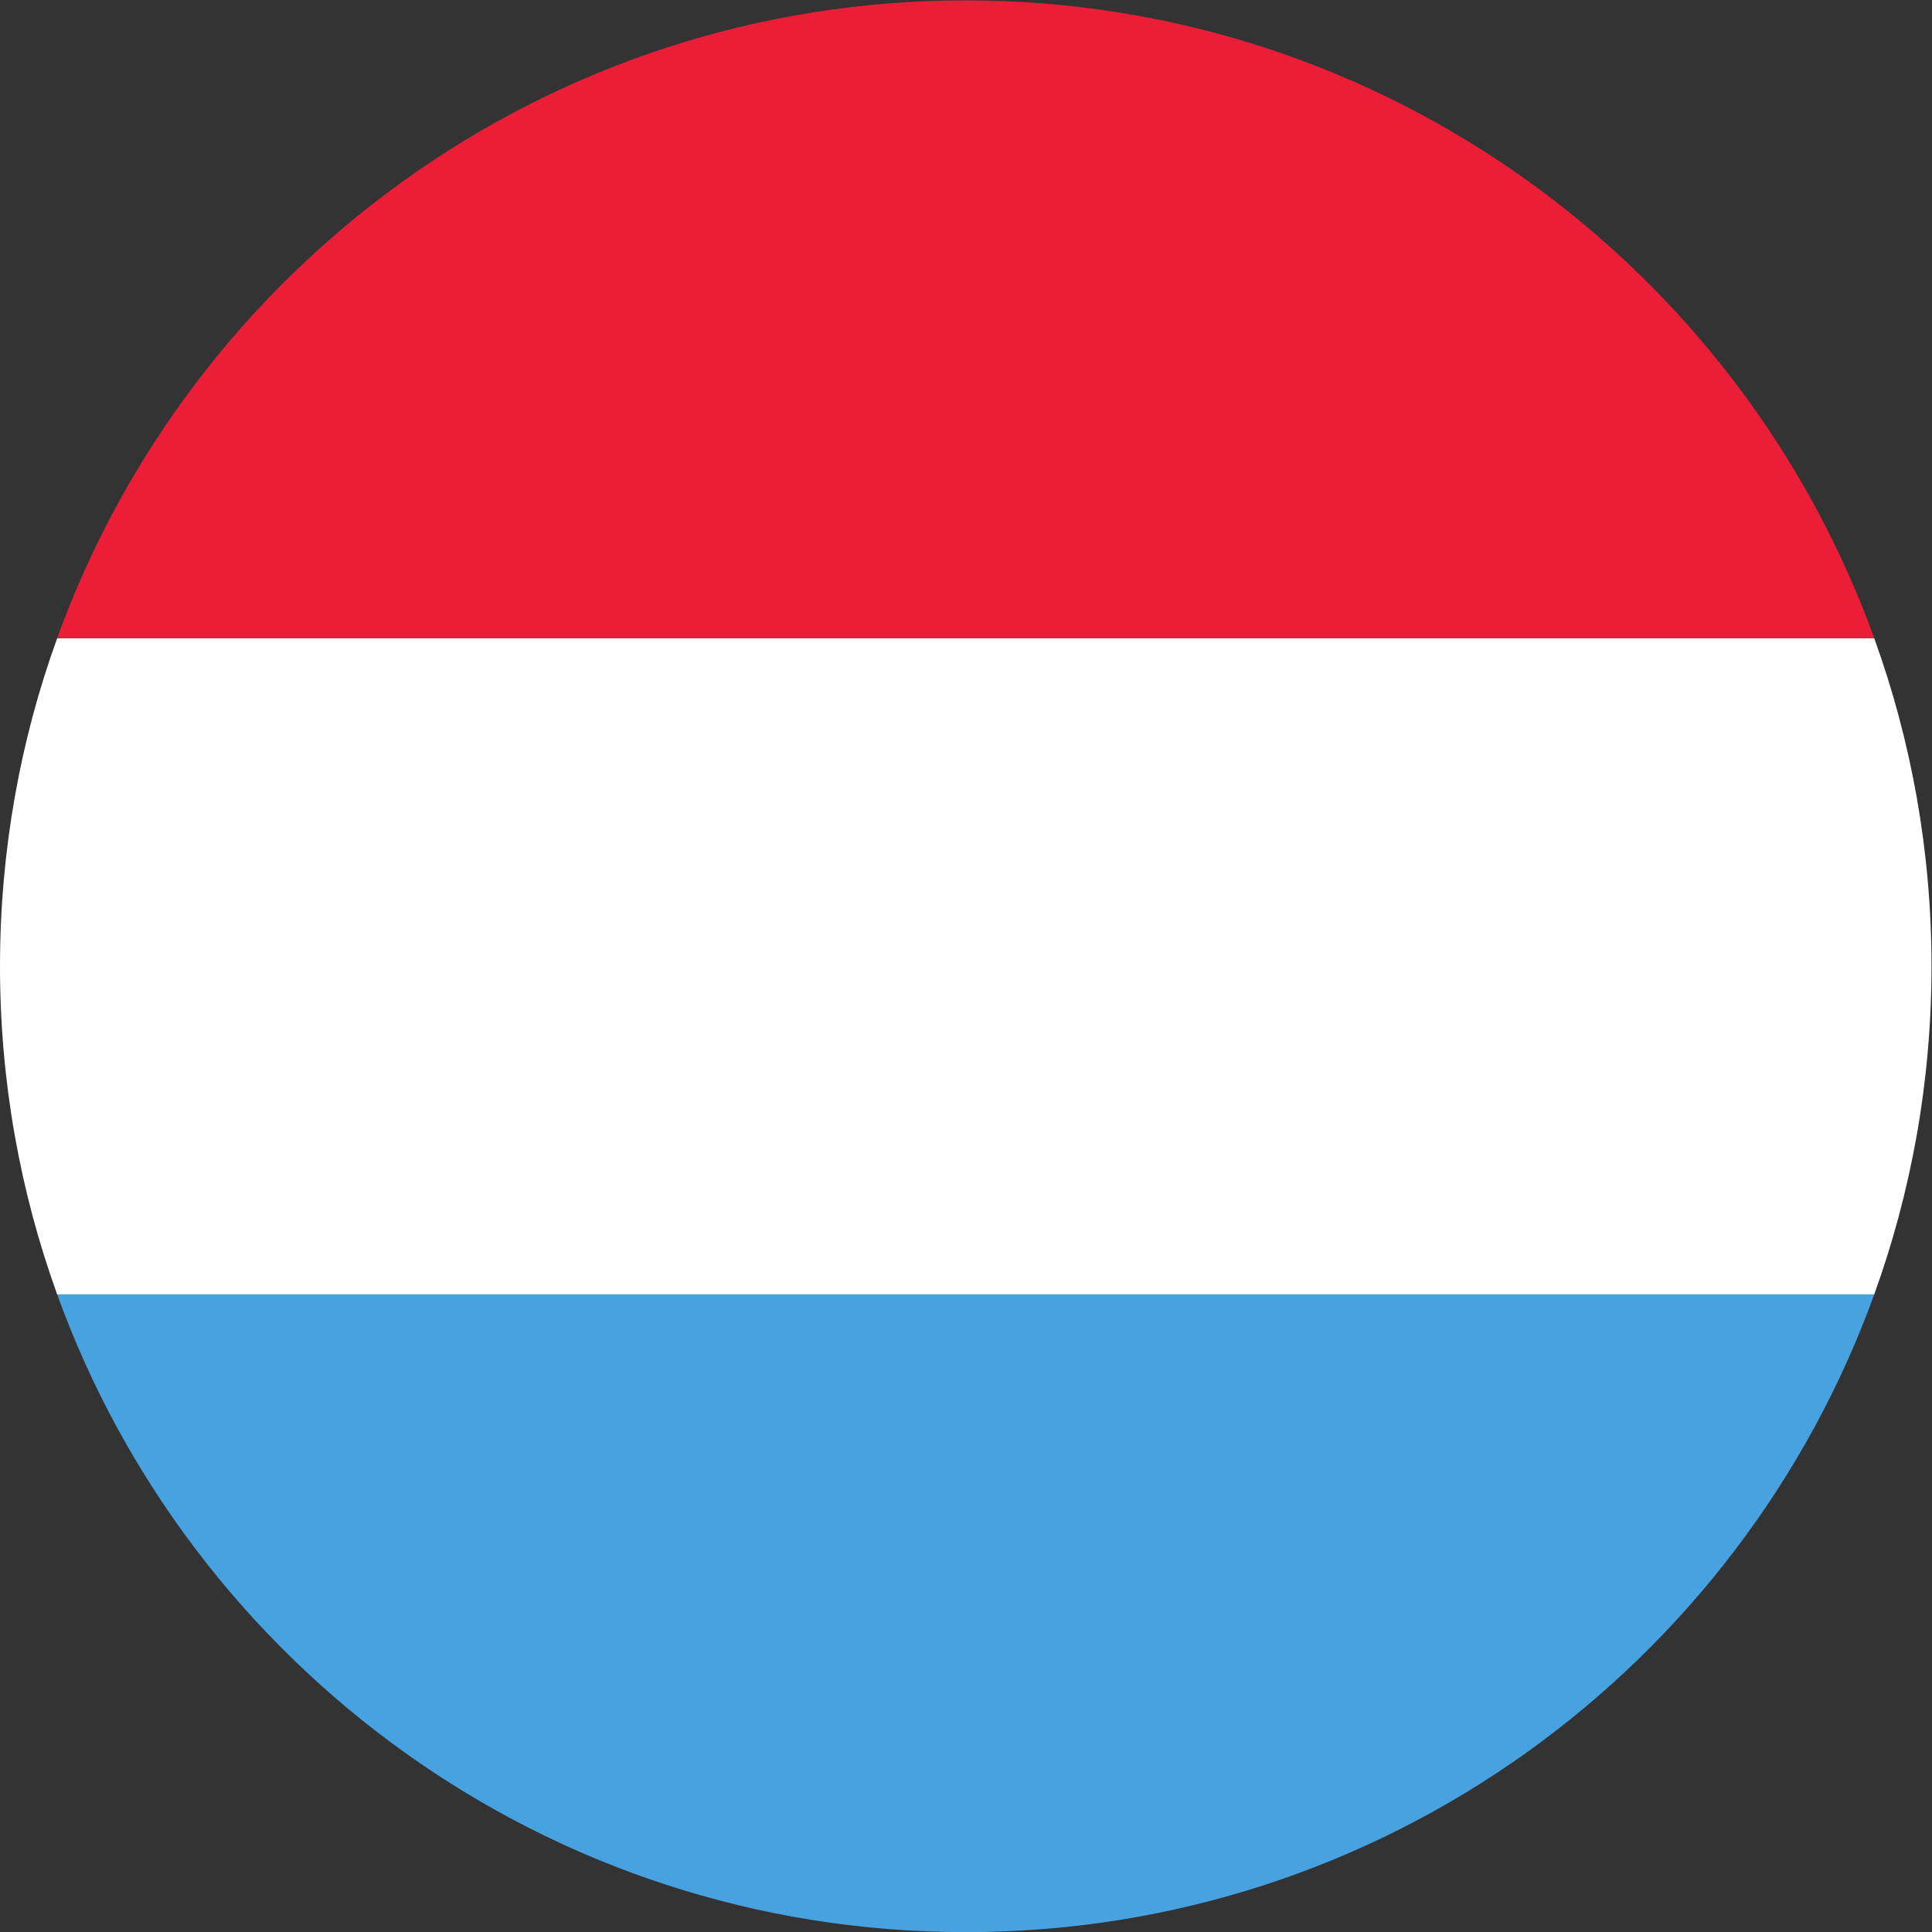 <?xml version="1.0" encoding="UTF-8" standalone="no"?>
<svg
   xmlns:dc="http://purl.org/dc/elements/1.1/"
   xmlns:cc="http://creativecommons.org/ns#"
   xmlns:rdf="http://www.w3.org/1999/02/22-rdf-syntax-ns#"
   xmlns:svg="http://www.w3.org/2000/svg"
   xmlns="http://www.w3.org/2000/svg"
   version="1.1"
   id="svg2"
   xml:space="preserve"
   width="42.667"
   height="42.667"
   viewBox="0 0 42.667 42.667"><rect x="0" y="0" width="42.667" height="42.667" fill="#333333" stroke="none"/><defs
     id="defs6" /><g
     id="g10"
     transform="matrix(1.333,0,0,-1.333,0,42.667)"><g
       id="g12"
       transform="scale(0.1)"><path
         d="M 310.512,105.633 H 9.469 C 3.34,122.617 0,140.91 0,160.004 c 0,19.07 3.34,37.383 9.469,54.332 H 310.512 c 6.136,-16.949 9.488,-35.262 9.488,-54.332 0,-19.094 -3.352,-37.387 -9.488,-54.371"
         style="fill:#ffffff;fill-opacity:1;fill-rule:evenodd;stroke:none"
         id="path14" /><path
         d="M 310.512,214.355 H 9.469 C 31.723,275.961 90.719,320.02 159.992,320.02 c 69.254,0 128.254,-44.059 150.52,-105.665"
         style="fill:#ec1e37;fill-opacity:1;fill-rule:evenodd;stroke:none"
         id="path16" /><path
         d="M 9.469,105.633 H 310.512 C 288.246,44.027 229.246,-0.023 159.992,-0.023 90.719,-0.023 31.723,44.027 9.469,105.633"
         style="fill:#48a2df;fill-opacity:1;fill-rule:evenodd;stroke:none"
         id="path18" /></g></g></svg>

